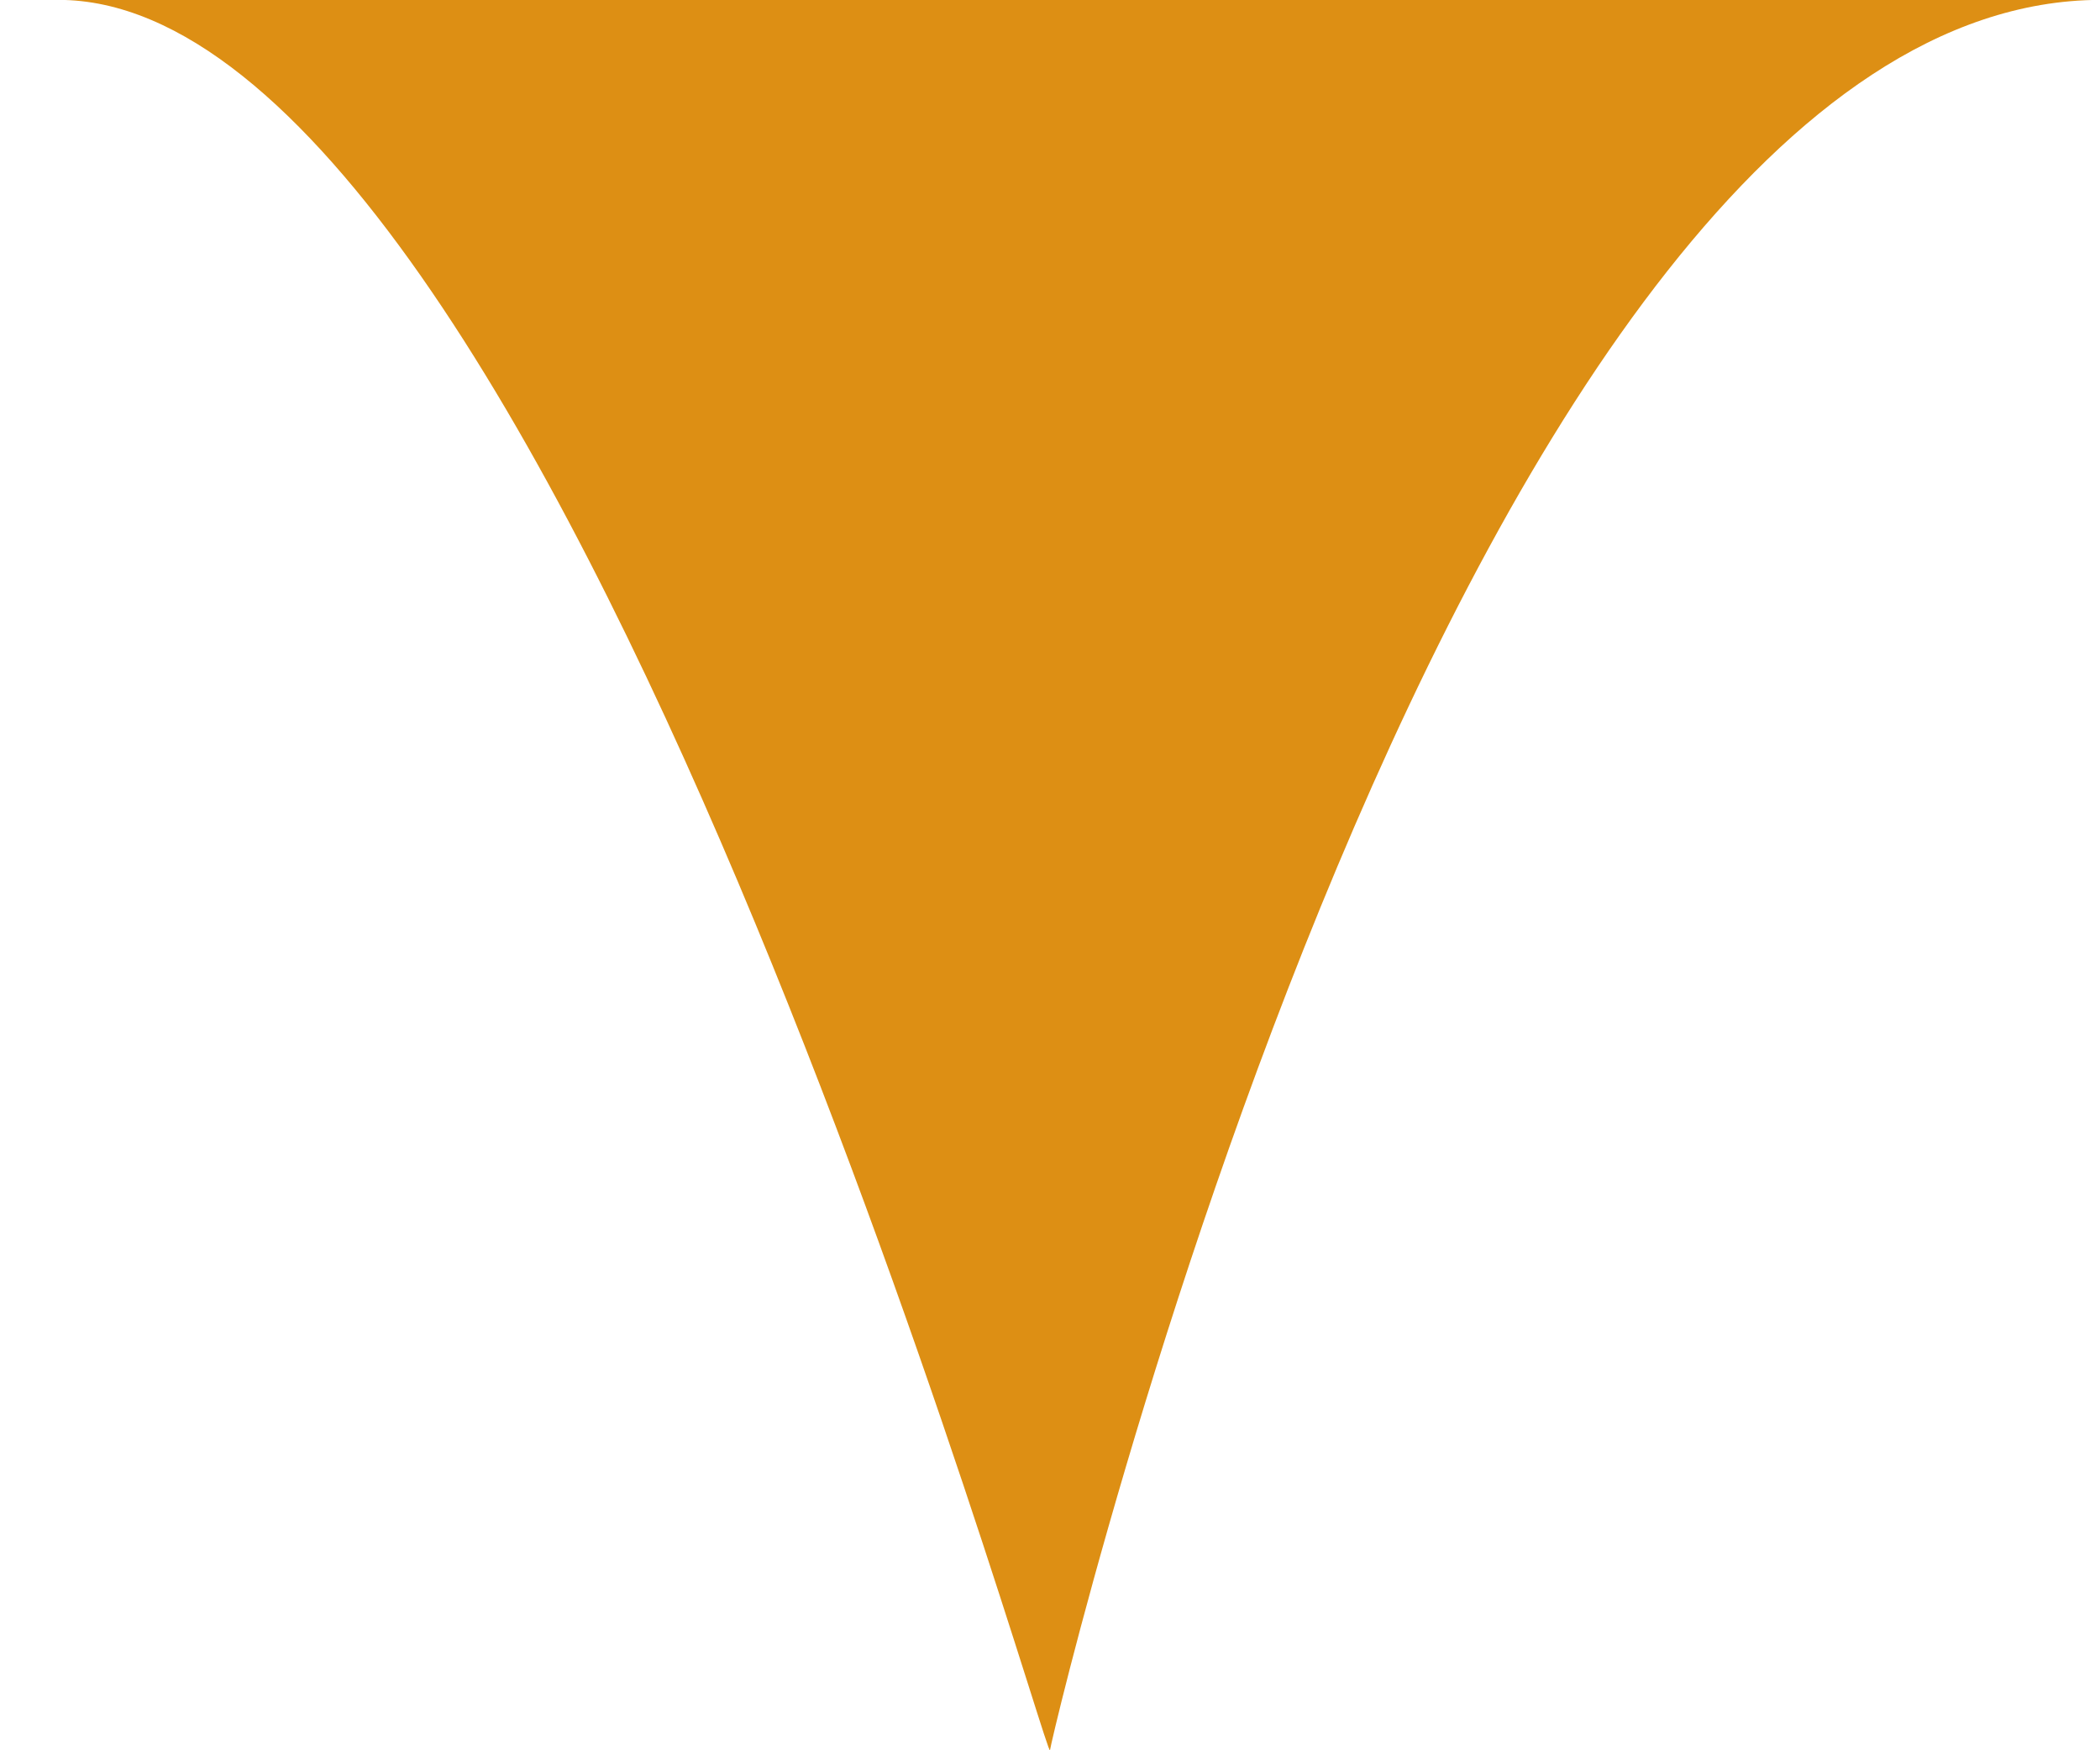 <svg 
 xmlns="http://www.w3.org/2000/svg"
 xmlns:xlink="http://www.w3.org/1999/xlink"
 width="18px" height="15px">
<path fill-rule="evenodd"  fill="rgb(221, 143, 20)"
 d="M18.000,-0.001 C12.538,0.015 9.030,14.790 9.000,14.999 C8.977,15.159 4.724,-0.003 0.500,-0.001 C0.398,-0.001 1.000,-0.001 1.000,-0.001 C17.983,-0.001 18.040,-0.001 18.000,-0.001 Z"/>
</svg>